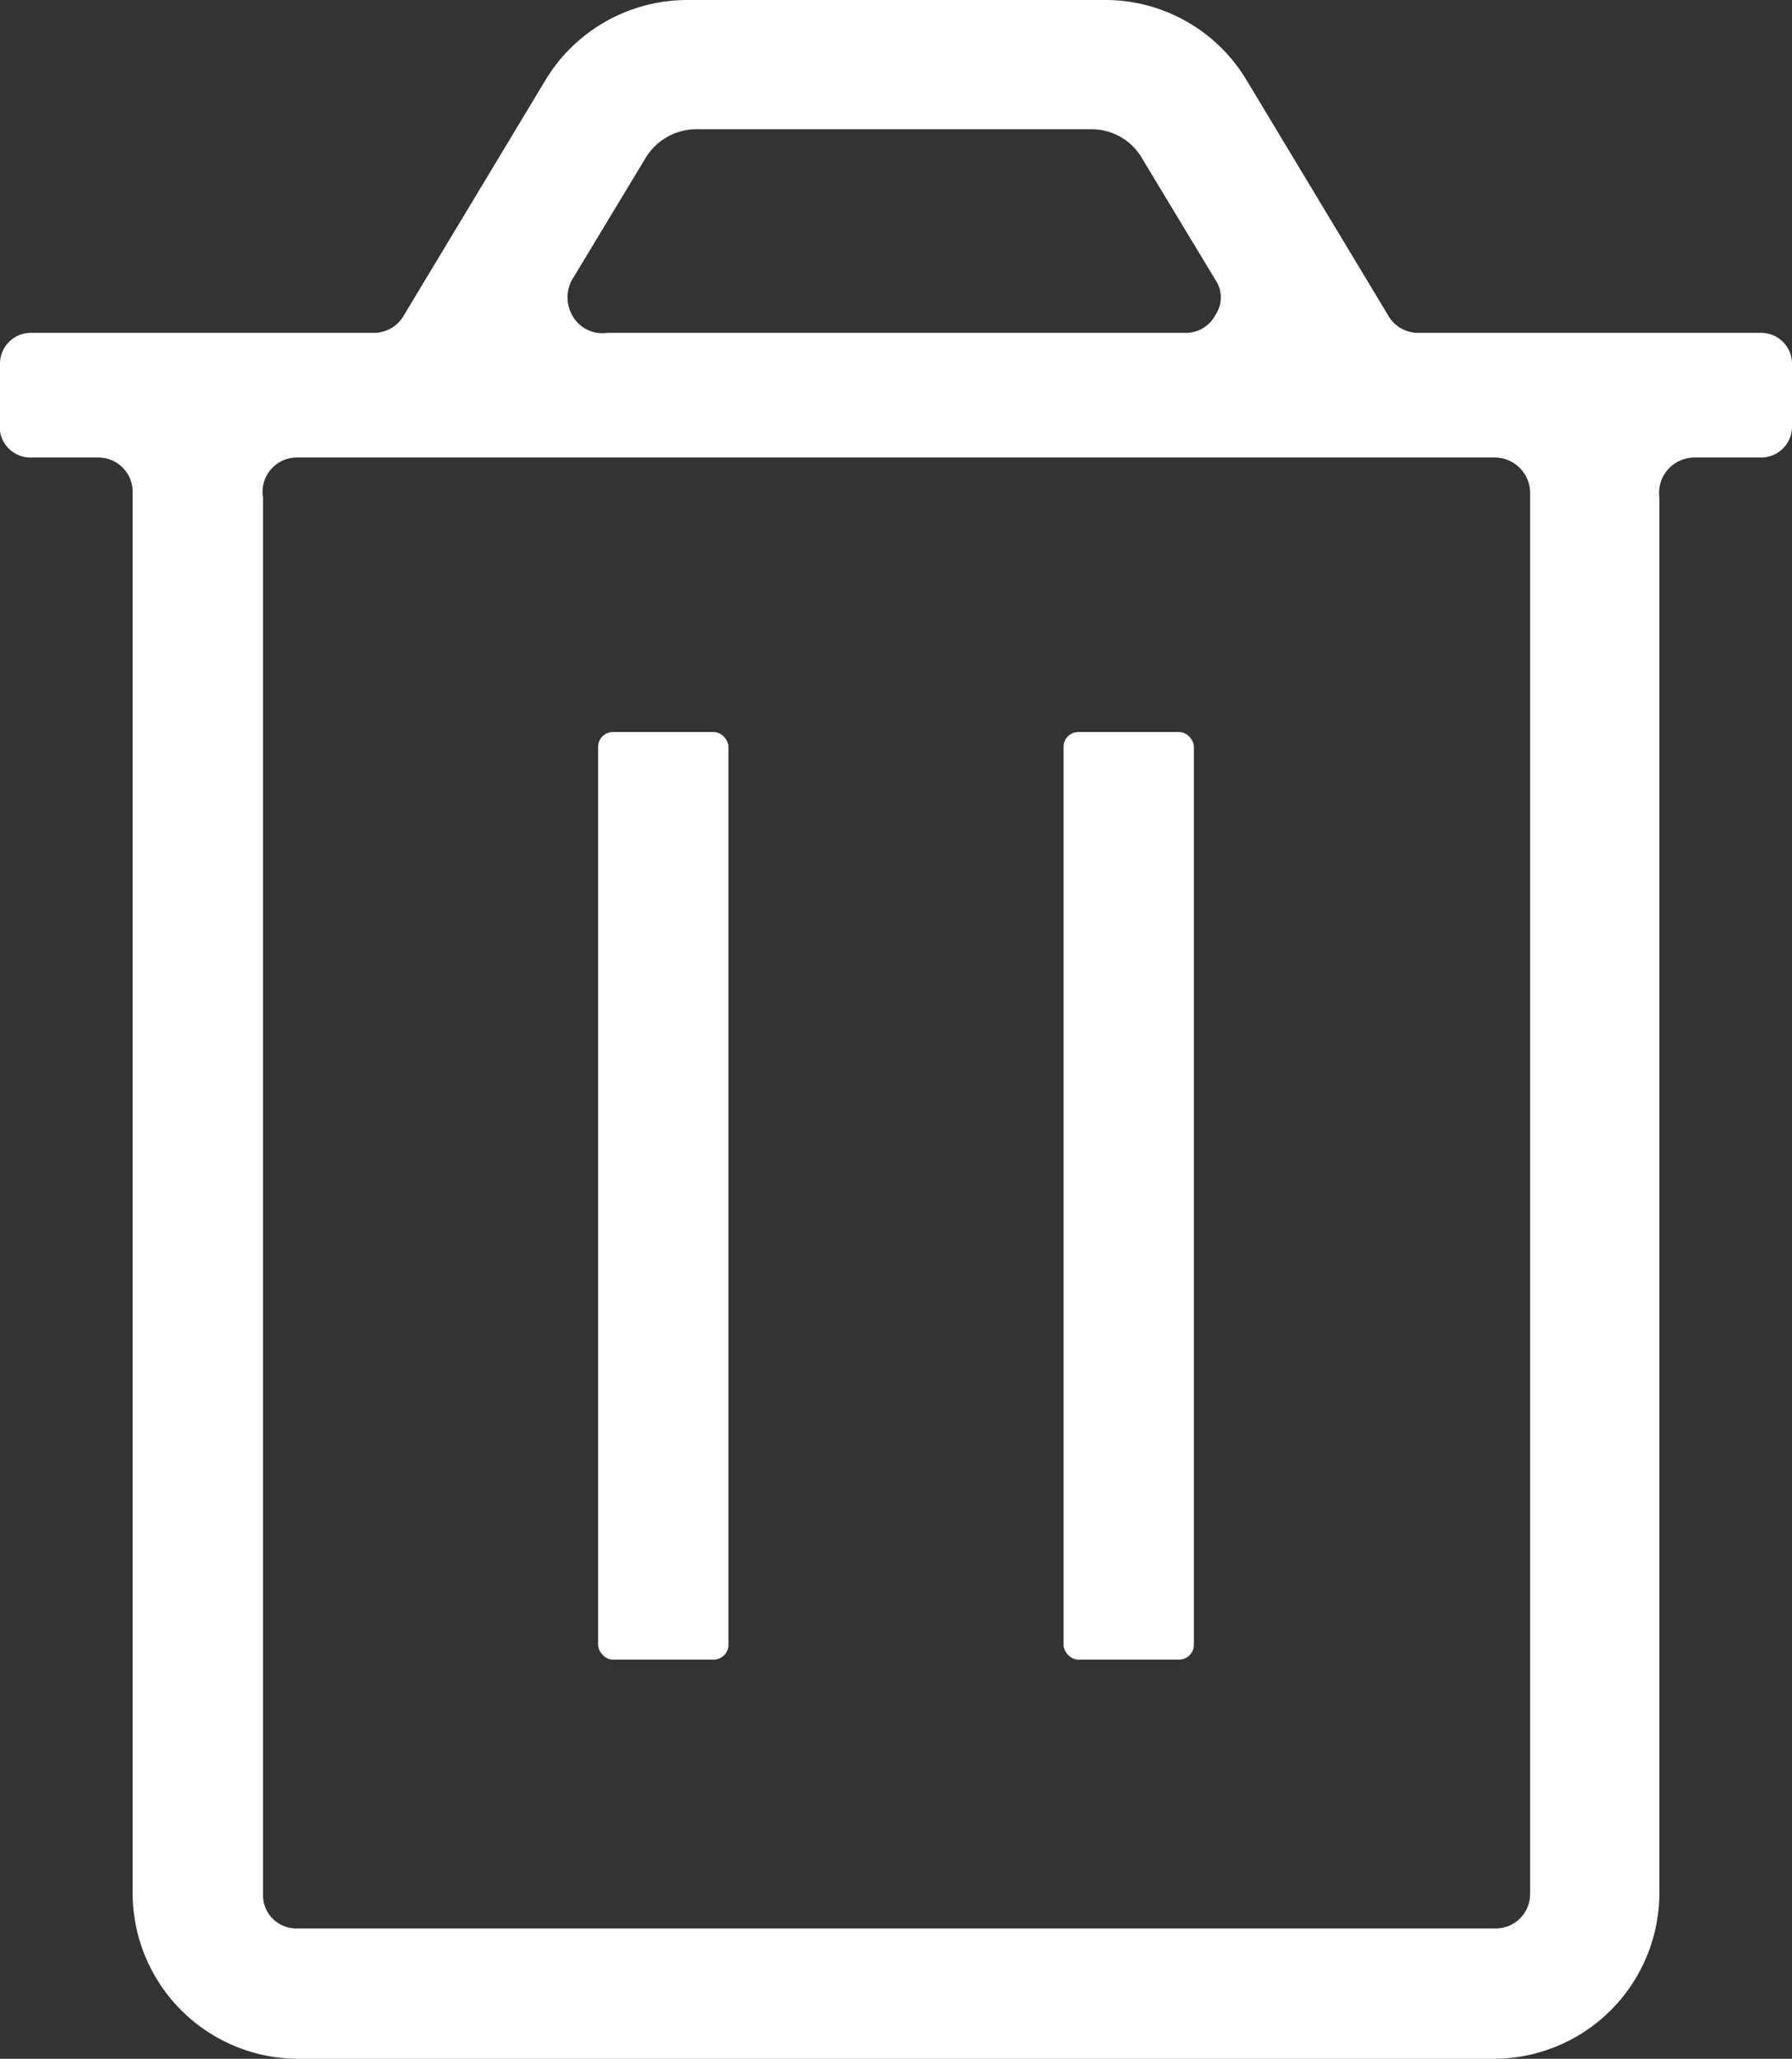 <svg xmlns="http://www.w3.org/2000/svg" viewBox="0 0 15.67 18" fill="#ffffff"><rect x="0" y="0" width="15.67" height="18" fill="#333333" stroke="none"/><defs><style>.cls-1{opacity:1;}</style></defs><g id="Layer_2" data-name="Layer 2"><g id="My_Notes_FG" data-name="My Notes FG"><g class="cls-1"><rect x="9.3" y="6.4" width="1.14" height="8.11" rx="0.13"/><rect x="5.23" y="6.4" width="1.14" height="8.11" rx="0.13"/><path d="M2.6,18H13.07a1.45,1.45,0,0,0,1.44-1.44V4.35A.31.31,0,0,1,14.82,4h.58a.27.27,0,0,0,.27-.27V3.18a.27.27,0,0,0-.27-.27h-3a.3.3,0,0,1-.26-.15L10.9.7A1.44,1.44,0,0,0,9.67,0H6A1.45,1.45,0,0,0,4.77.7L3.53,2.76a.3.3,0,0,1-.26.15h-3A.27.27,0,0,0,0,3.18v.59A.27.27,0,0,0,.28,4H.86a.3.3,0,0,1,.3.31V16.56A1.45,1.45,0,0,0,2.6,18ZM5,2.45l.64-1.06h0a.52.52,0,0,1,.45-.26H9.55a.51.51,0,0,1,.44.26l.64,1.06a.27.27,0,0,1,0,.3.29.29,0,0,1-.26.16H5.31A.3.3,0,0,1,5,2.75.32.32,0,0,1,5,2.45ZM2.3,4.35A.3.3,0,0,1,2.6,4H13.07a.31.31,0,0,1,.31.31V16.56a.3.3,0,0,1-.31.3H2.6a.29.29,0,0,1-.3-.3Z"/></g></g></g></svg>